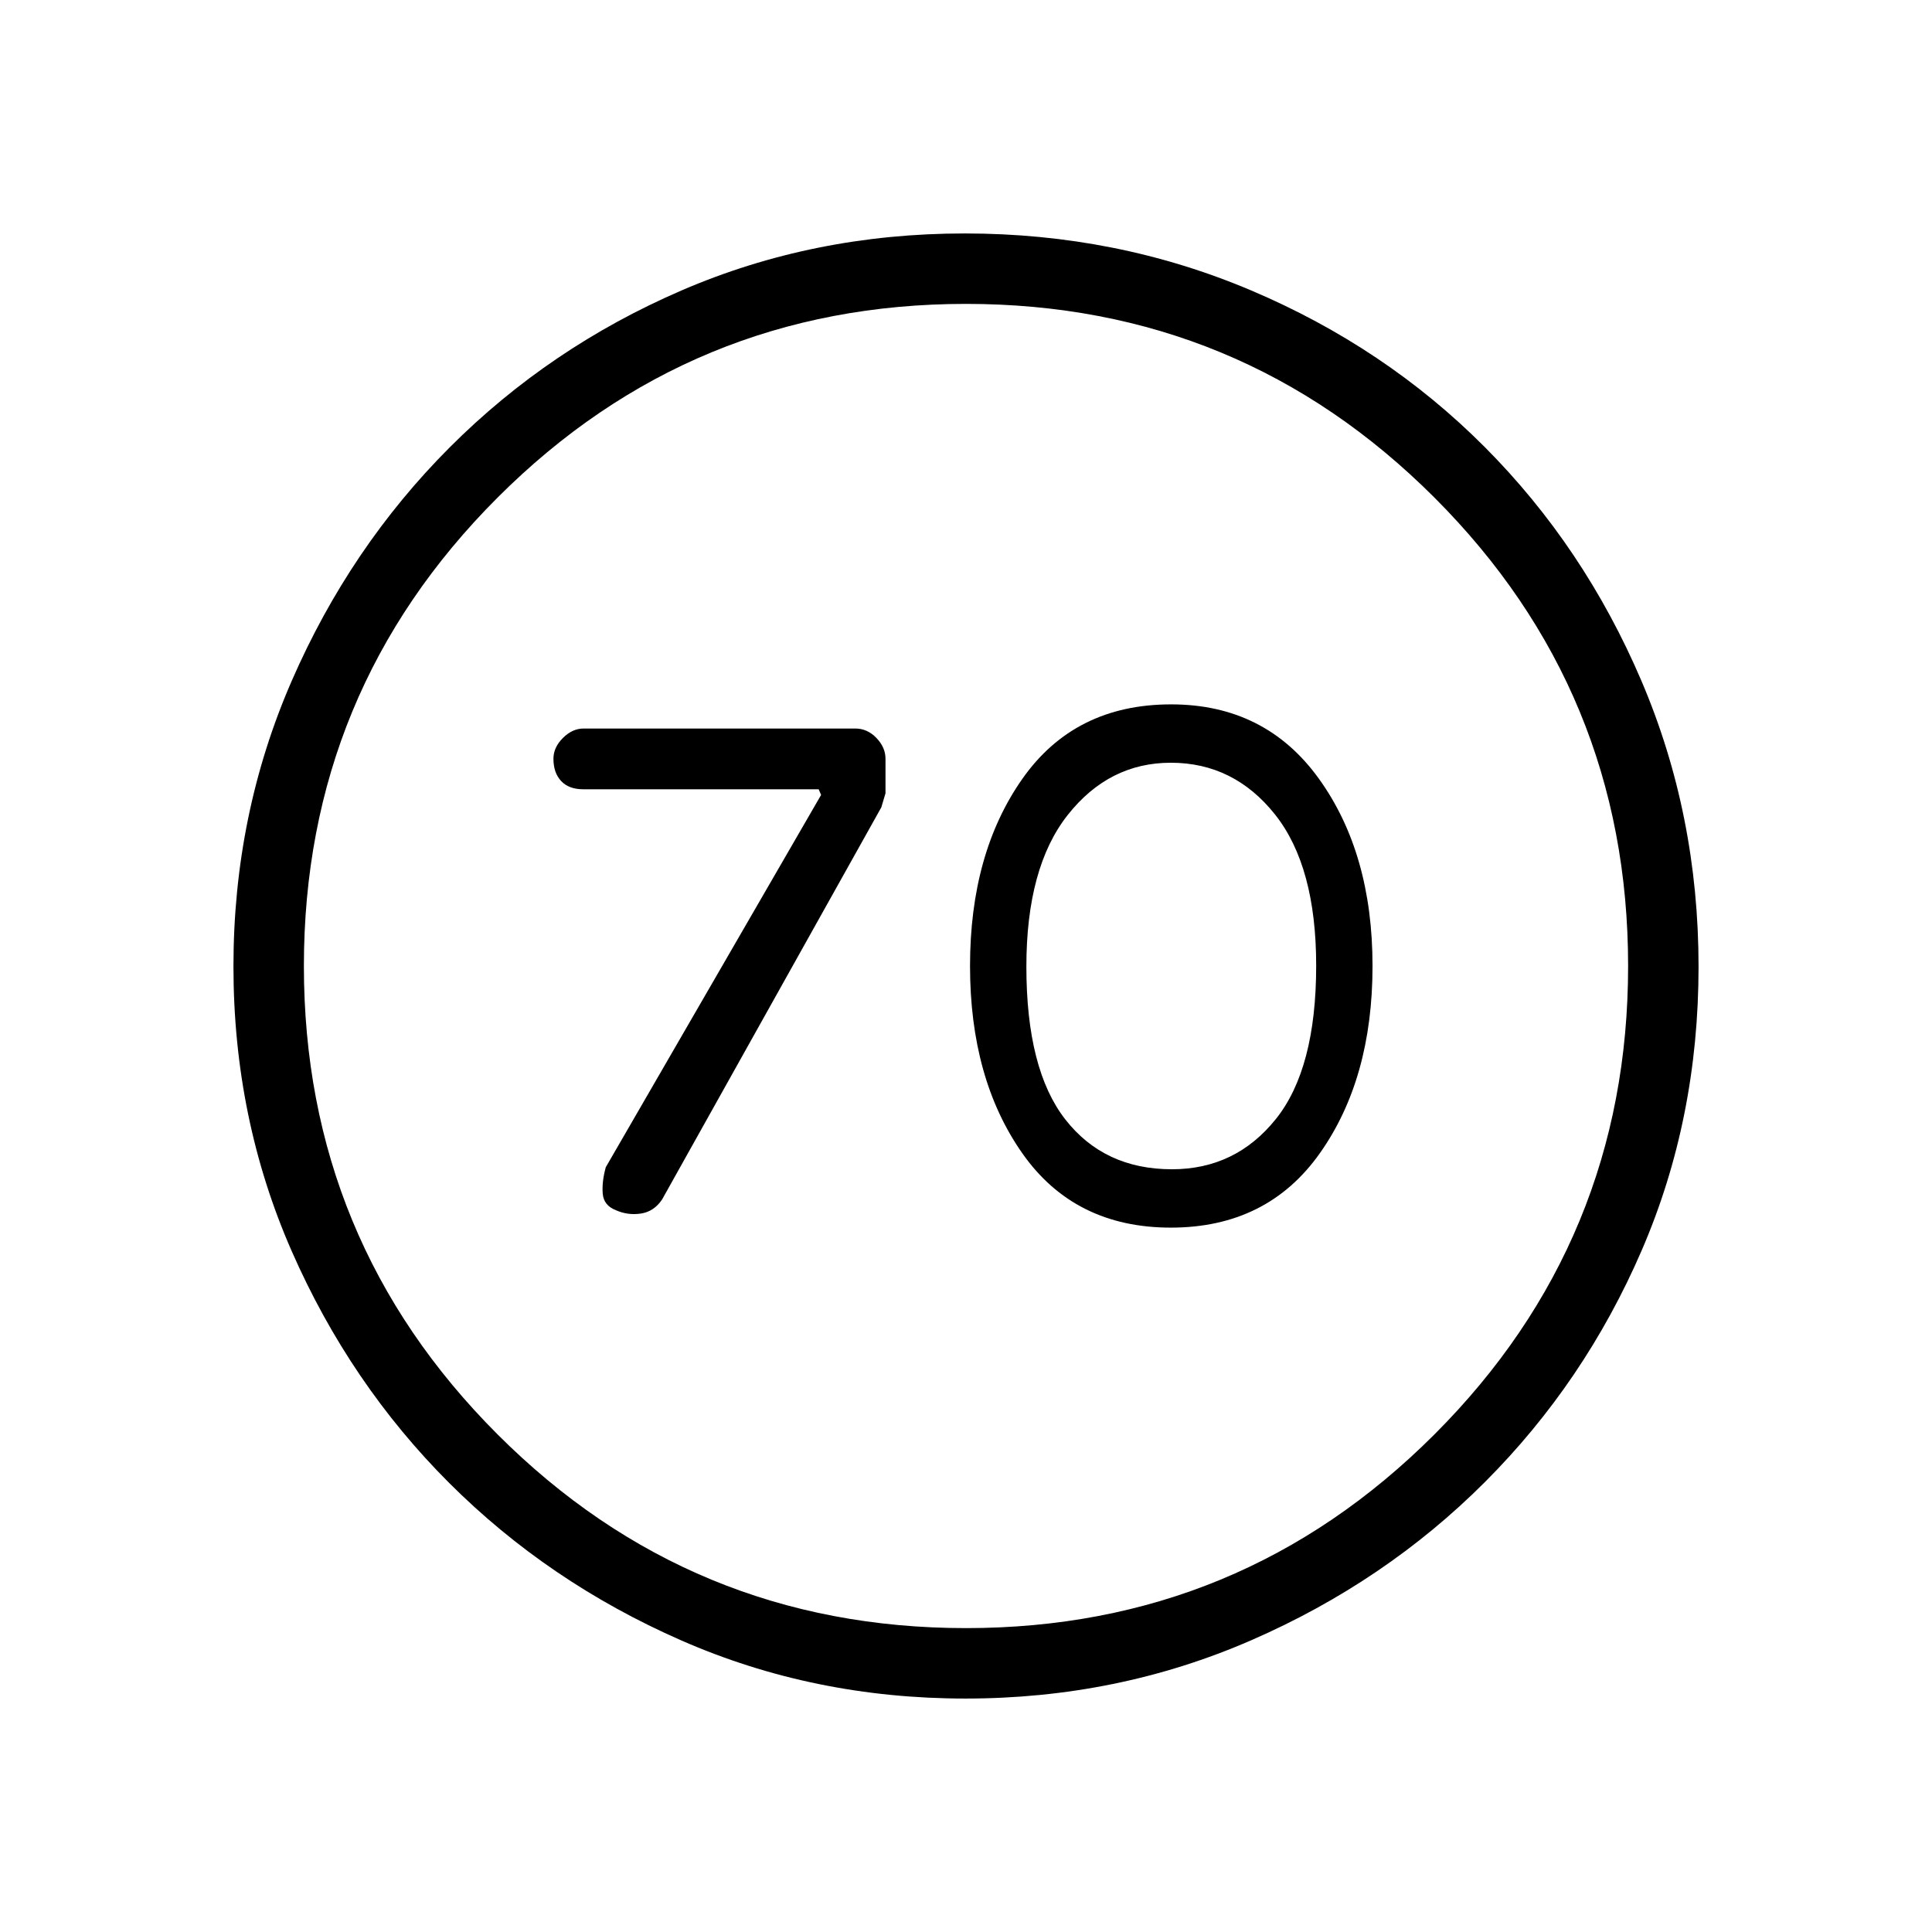 <svg xmlns="http://www.w3.org/2000/svg" height="48" viewBox="0 -960 960 960" width="48"><path d="M408-565 301-380q-2 7.333-1.5 13.167.5 5.833 6.5 8.166Q312-356 318.5-357q6.5-1 10.5-7l108.927-194.847Q438-559 440-565.815V-583q0-5.6-4.5-10.3Q431-598 425-598H290q-5.6 0-10.3 4.7-4.7 4.7-4.7 10.3 0 7 3.825 11.094 3.826 4.094 10.996 4.094h116.963L408-565Zm173.787 215q47.915 0 74.064-37Q682-424 682-480t-26.606-93q-26.607-37-73.479-37Q534-610 508-573q-26 37-26 93t25.936 93q25.936 37 73.851 37Zm.546-29q-33.666 0-53-24.782Q510-428.563 510-479.67 510-529 530.511-555q20.512-26 51.27-26 31.334 0 51.777 25.725Q654-529.55 654-480.171 654-429 634-404q-20 25-51.667 25ZM479.716-116q-75.356 0-141.254-28.911-65.899-28.912-115.234-78.188-49.336-49.277-78.282-115.226Q116-404.274 116-479.826q0-75.446 28.97-141.882 28.971-66.435 78.534-116.043 49.563-49.608 115.151-77.928Q404.242-844 479.383-844q75.503 0 142.245 28.286 66.741 28.286 116.13 77.848 49.39 49.562 77.816 116.082Q844-555.264 844-479.632q0 75.632-28.286 141.029-28.286 65.397-77.834 114.995-49.549 49.598-116.051 78.603Q555.327-116 479.716-116Zm.284-35q136.513 0 232.756-96.244Q809-343.487 809-480t-96.244-232.756Q616.513-809 480-809t-232.756 96.244Q151-616.513 151-480t96.244 232.756Q343.487-151 480-151Zm0-329Z"/></svg>